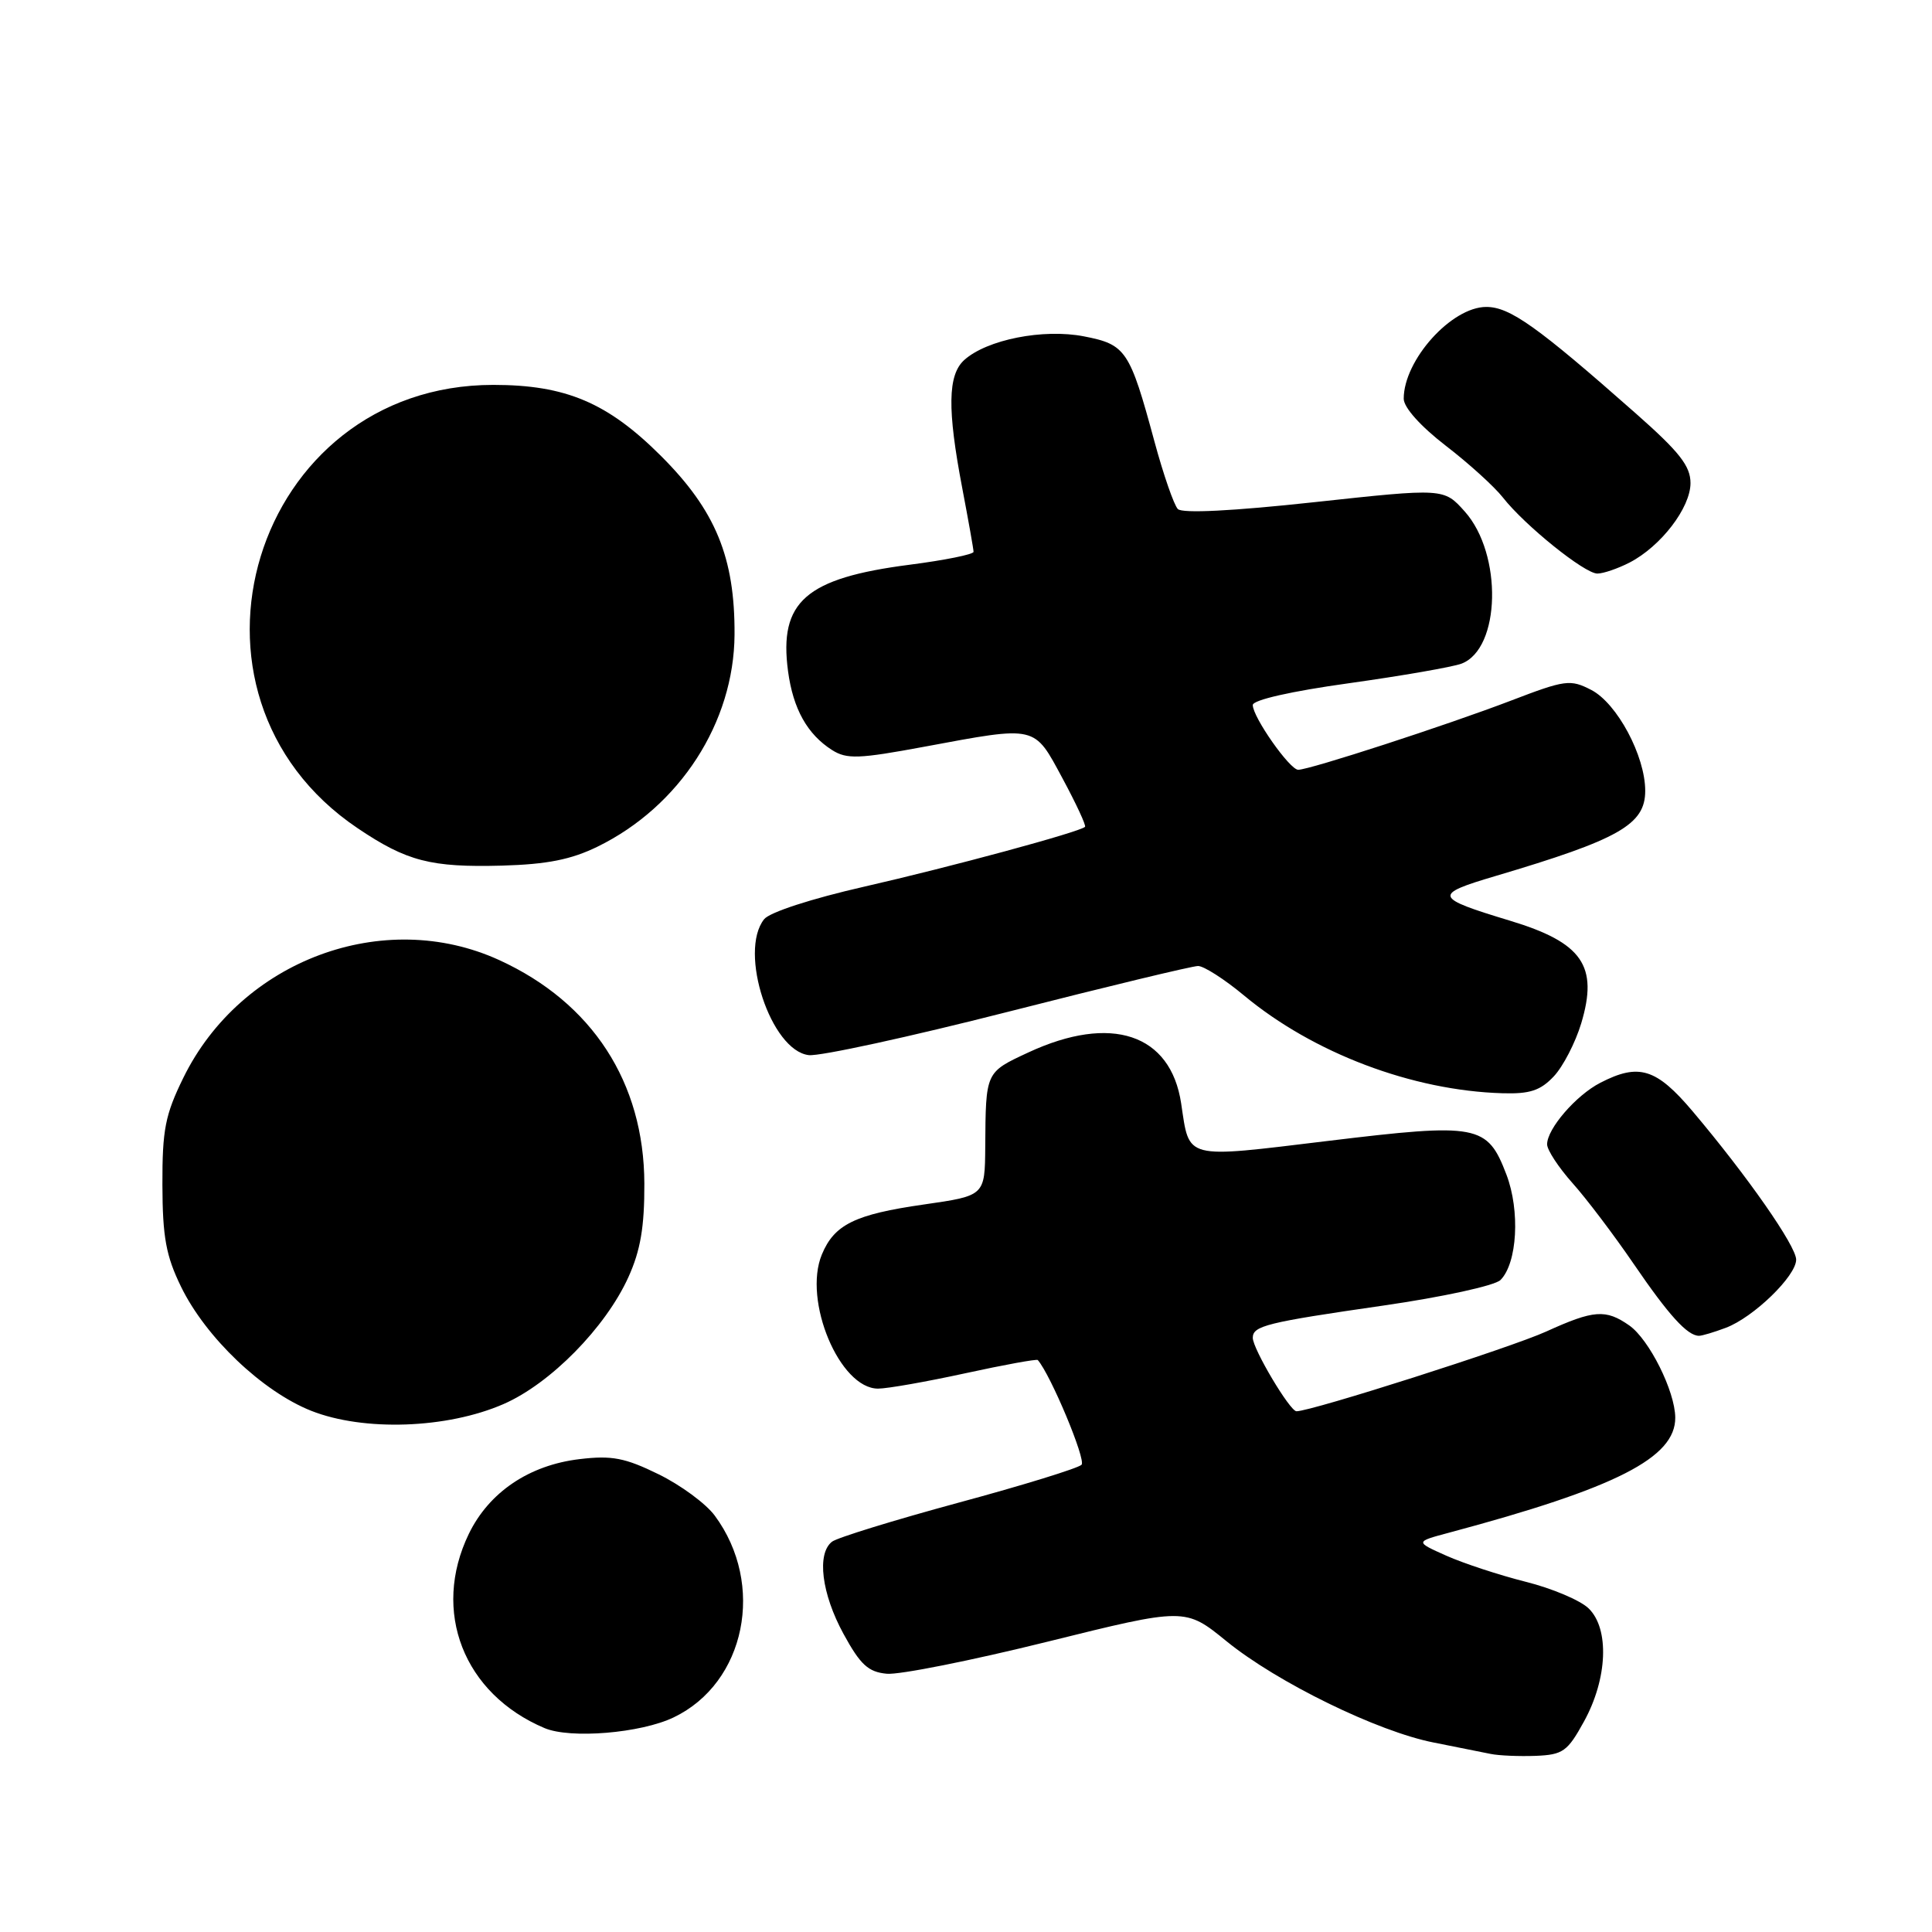 <?xml version="1.0" encoding="UTF-8" standalone="no"?>
<!DOCTYPE svg PUBLIC "-//W3C//DTD SVG 1.1//EN" "http://www.w3.org/Graphics/SVG/1.1/DTD/svg11.dtd" >
<svg xmlns="http://www.w3.org/2000/svg" xmlns:xlink="http://www.w3.org/1999/xlink" version="1.1" viewBox="0 0 256 256">
 <g >
 <path fill="currentColor"
d=" M 209.89 228.10 C 213.01 222.44 213.28 215.81 210.50 213.12 C 209.40 212.05 205.64 210.46 202.15 209.59 C 198.66 208.71 193.94 207.16 191.65 206.14 C 187.50 204.29 187.50 204.29 192.00 203.09 C 214.14 197.17 222.03 193.16 221.98 187.83 C 221.95 184.33 218.52 177.48 215.89 175.63 C 212.77 173.45 211.20 173.56 204.87 176.44 C 200.22 178.56 173.77 187.00 171.79 187.00 C 170.92 187.00 166.00 178.73 166.00 177.27 C 166.00 175.68 167.81 175.23 183.26 173.00 C 191.16 171.86 198.08 170.35 198.82 169.61 C 201.05 167.38 201.44 160.44 199.61 155.64 C 197.07 149.00 195.87 148.77 175.95 151.18 C 156.75 153.50 157.64 153.72 156.51 146.21 C 155.12 136.98 147.24 134.35 136.25 139.46 C 130.56 142.11 130.62 141.99 130.55 151.97 C 130.50 158.44 130.50 158.44 122.43 159.60 C 113.28 160.91 110.55 162.25 108.90 166.23 C 106.37 172.34 111.26 184.00 116.35 184.00 C 117.58 184.00 122.79 183.08 127.93 181.96 C 133.06 180.84 137.37 180.06 137.51 180.21 C 139.22 182.16 143.94 193.46 143.31 194.09 C 142.85 194.55 135.50 196.82 126.98 199.12 C 118.47 201.43 110.94 203.75 110.25 204.28 C 108.20 205.86 108.86 211.17 111.77 216.50 C 114.00 220.59 115.05 221.55 117.50 221.78 C 119.15 221.94 128.72 220.03 138.77 217.54 C 157.04 213.01 157.04 213.01 162.53 217.48 C 169.23 222.93 182.56 229.45 190.00 230.90 C 193.03 231.50 196.40 232.17 197.50 232.40 C 198.60 232.63 201.29 232.74 203.49 232.66 C 207.10 232.51 207.70 232.09 209.89 228.10 Z  M 89.27 227.56 C 98.80 222.99 101.45 209.94 94.71 200.83 C 93.54 199.24 90.18 196.77 87.25 195.34 C 82.82 193.17 81.07 192.83 76.81 193.34 C 70.12 194.13 64.80 197.72 62.12 203.25 C 57.16 213.50 61.42 224.44 72.15 228.98 C 75.57 230.43 84.91 229.66 89.27 227.56 Z  M 66.71 186.05 C 72.92 183.35 80.25 175.90 83.27 169.22 C 84.87 165.69 85.40 162.56 85.38 156.83 C 85.34 143.42 78.48 132.86 66.16 127.22 C 50.84 120.20 31.94 127.23 24.30 142.80 C 21.89 147.71 21.50 149.68 21.52 157.00 C 21.54 163.94 22.00 166.42 23.99 170.50 C 27.27 177.23 34.77 184.37 41.24 186.94 C 48.20 189.69 59.23 189.31 66.71 186.05 Z  M 228.68 175.94 C 232.35 174.56 238.00 169.08 238.00 166.91 C 238.00 165.10 231.52 155.82 224.28 147.25 C 219.46 141.55 217.15 140.84 212.04 143.48 C 208.82 145.14 205.00 149.57 205.00 151.63 C 205.00 152.38 206.51 154.68 208.35 156.75 C 210.20 158.81 213.86 163.65 216.49 167.50 C 221.13 174.29 223.59 177.00 225.13 177.00 C 225.54 177.00 227.14 176.52 228.68 175.94 Z  M 205.89 142.62 C 207.12 141.31 208.75 138.15 209.52 135.60 C 211.81 127.98 209.68 124.90 200.09 122.00 C 189.98 118.94 189.85 118.54 198.15 116.08 C 214.55 111.22 218.00 109.26 218.00 104.79 C 218.00 100.16 214.27 93.19 210.85 91.42 C 208.07 89.99 207.43 90.07 200.20 92.84 C 191.73 96.08 173.53 102.00 172.02 102.00 C 170.90 102.00 166.00 95.03 166.00 93.42 C 166.00 92.75 171.10 91.59 178.75 90.53 C 185.76 89.55 192.47 88.38 193.65 87.94 C 198.85 85.97 199.12 73.41 194.09 67.78 C 191.32 64.68 191.32 64.68 174.16 66.54 C 163.31 67.72 156.66 68.05 156.07 67.45 C 155.56 66.93 154.16 62.90 152.97 58.50 C 149.69 46.39 149.19 45.65 143.63 44.57 C 138.24 43.52 130.76 45.00 127.76 47.71 C 125.58 49.69 125.51 54.24 127.50 64.66 C 128.32 68.97 129.00 72.78 129.00 73.12 C 129.00 73.46 125.19 74.23 120.53 74.83 C 106.75 76.61 103.19 79.72 104.42 88.94 C 105.09 93.93 106.97 97.30 110.26 99.39 C 112.21 100.62 113.79 100.56 122.50 98.94 C 137.47 96.16 136.97 96.05 140.79 103.14 C 142.60 106.50 143.94 109.39 143.77 109.56 C 143.09 110.24 125.87 114.90 114.50 117.49 C 107.52 119.08 101.98 120.88 101.25 121.80 C 97.83 126.13 102.14 139.23 107.17 139.81 C 108.64 139.98 120.53 137.39 133.60 134.06 C 146.66 130.73 157.98 128.00 158.75 128.00 C 159.51 128.00 162.25 129.75 164.82 131.89 C 174.01 139.54 187.13 144.51 199.08 144.86 C 202.71 144.97 204.11 144.51 205.89 142.62 Z  M 79.19 112.18 C 90.09 106.84 97.26 95.73 97.33 84.09 C 97.39 73.89 94.82 67.64 87.59 60.42 C 80.51 53.35 74.96 51.00 65.36 51.00 C 33.54 51.00 21.00 91.99 47.40 109.75 C 53.90 114.13 57.09 114.95 66.50 114.70 C 72.50 114.53 75.67 113.90 79.19 112.18 Z  M 215.93 74.54 C 220.08 72.39 224.00 67.28 224.00 64.01 C 224.00 61.75 222.54 59.89 216.75 54.78 C 203.69 43.25 200.06 40.67 196.94 40.67 C 192.33 40.67 186.00 47.71 186.00 52.83 C 186.00 53.99 188.22 56.47 191.56 59.05 C 194.62 61.40 198.03 64.50 199.14 65.92 C 202.04 69.62 209.96 76.00 211.66 76.00 C 212.45 76.00 214.37 75.34 215.93 74.54 Z "/>
</g>
</svg>